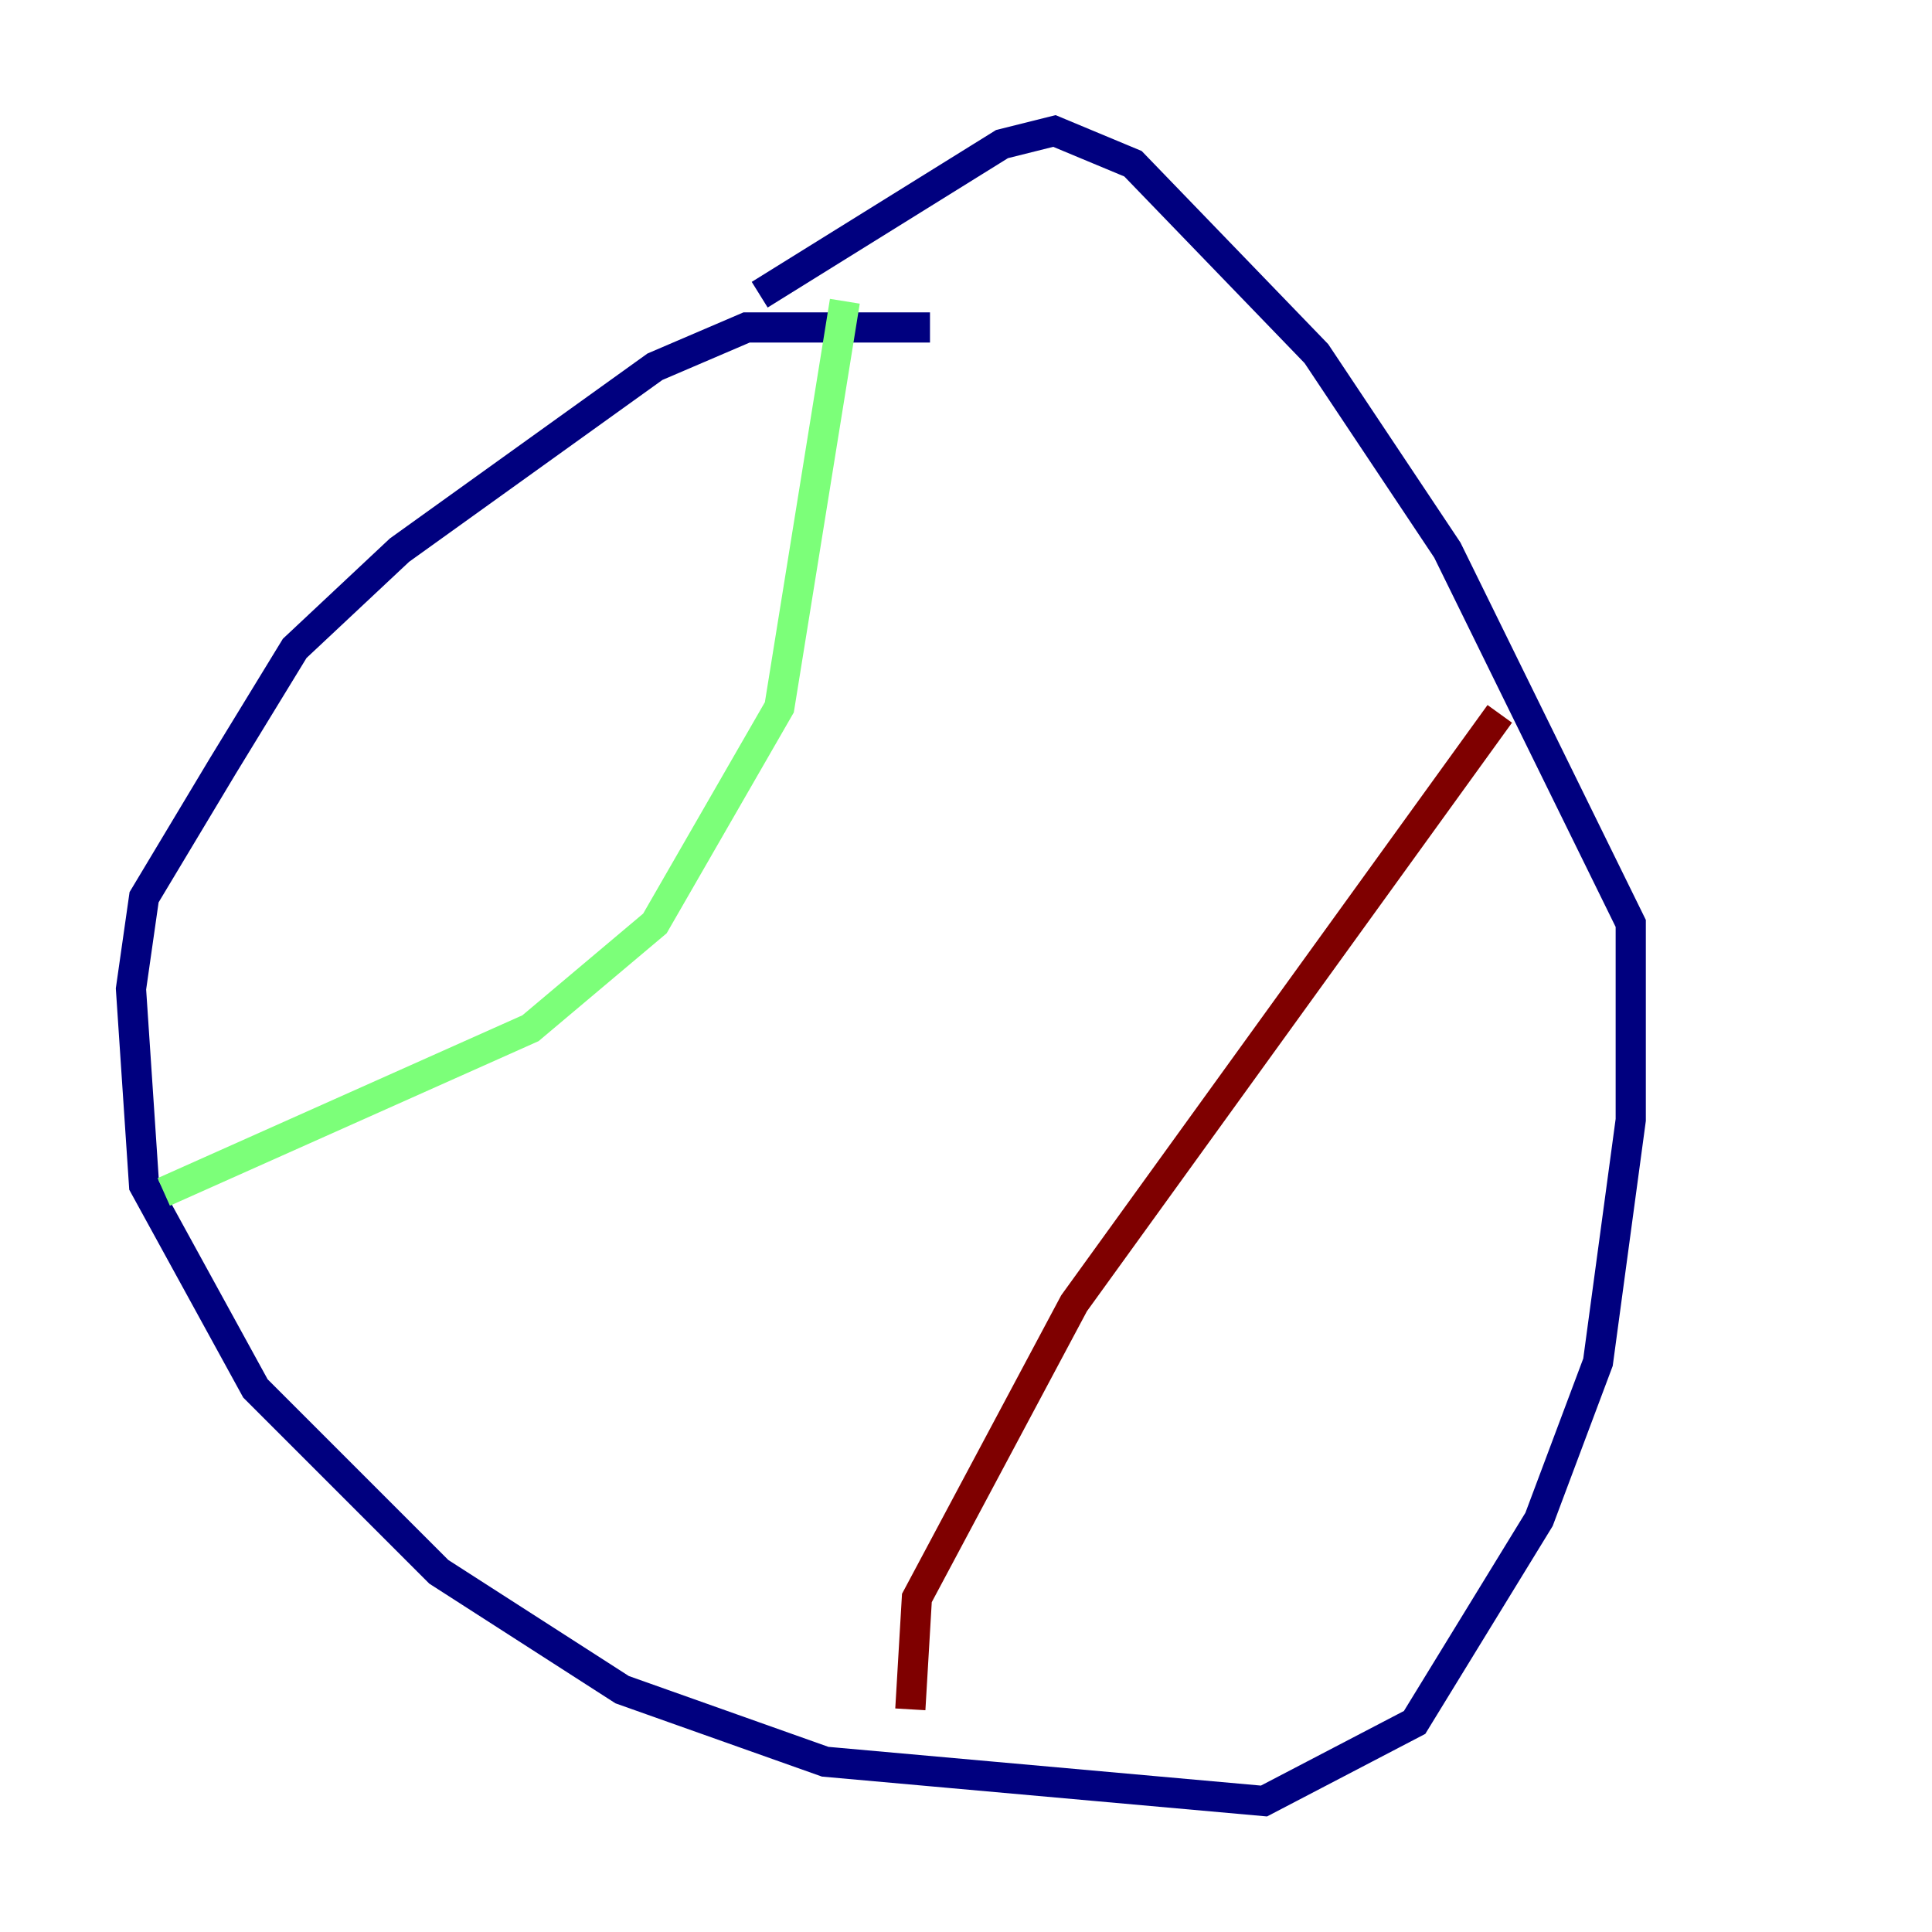 <?xml version="1.0" encoding="utf-8" ?>
<svg baseProfile="tiny" height="128" version="1.2" viewBox="0,0,128,128" width="128" xmlns="http://www.w3.org/2000/svg" xmlns:ev="http://www.w3.org/2001/xml-events" xmlns:xlink="http://www.w3.org/1999/xlink"><defs /><polyline fill="none" points="61.614,21.695 49.464,21.695 43.39,24.298 26.468,36.447 19.525,42.956 14.752,50.766 9.546,59.444 8.678,65.519 9.546,78.536 16.922,91.986 29.071,104.136 41.22,111.946 54.671,116.719 83.742,119.322 93.722,114.115 101.966,100.664 105.871,90.251 108.041,74.197 108.041,61.18 95.891,36.447 87.214,23.43 75.064,10.848 69.858,8.678 66.386,9.546 50.332,19.525" stroke="#00007f" stroke-width="2" /><polyline fill="none" points="55.973,19.959 51.634,46.861 43.39,61.18 35.146,68.122 10.848,78.969" stroke="#7cff79" stroke-width="2" /><polyline fill="none" points="99.363,47.295 71.159,86.346 60.746,105.871 60.312,113.248" stroke="#7f0000" stroke-width="2" /></svg>